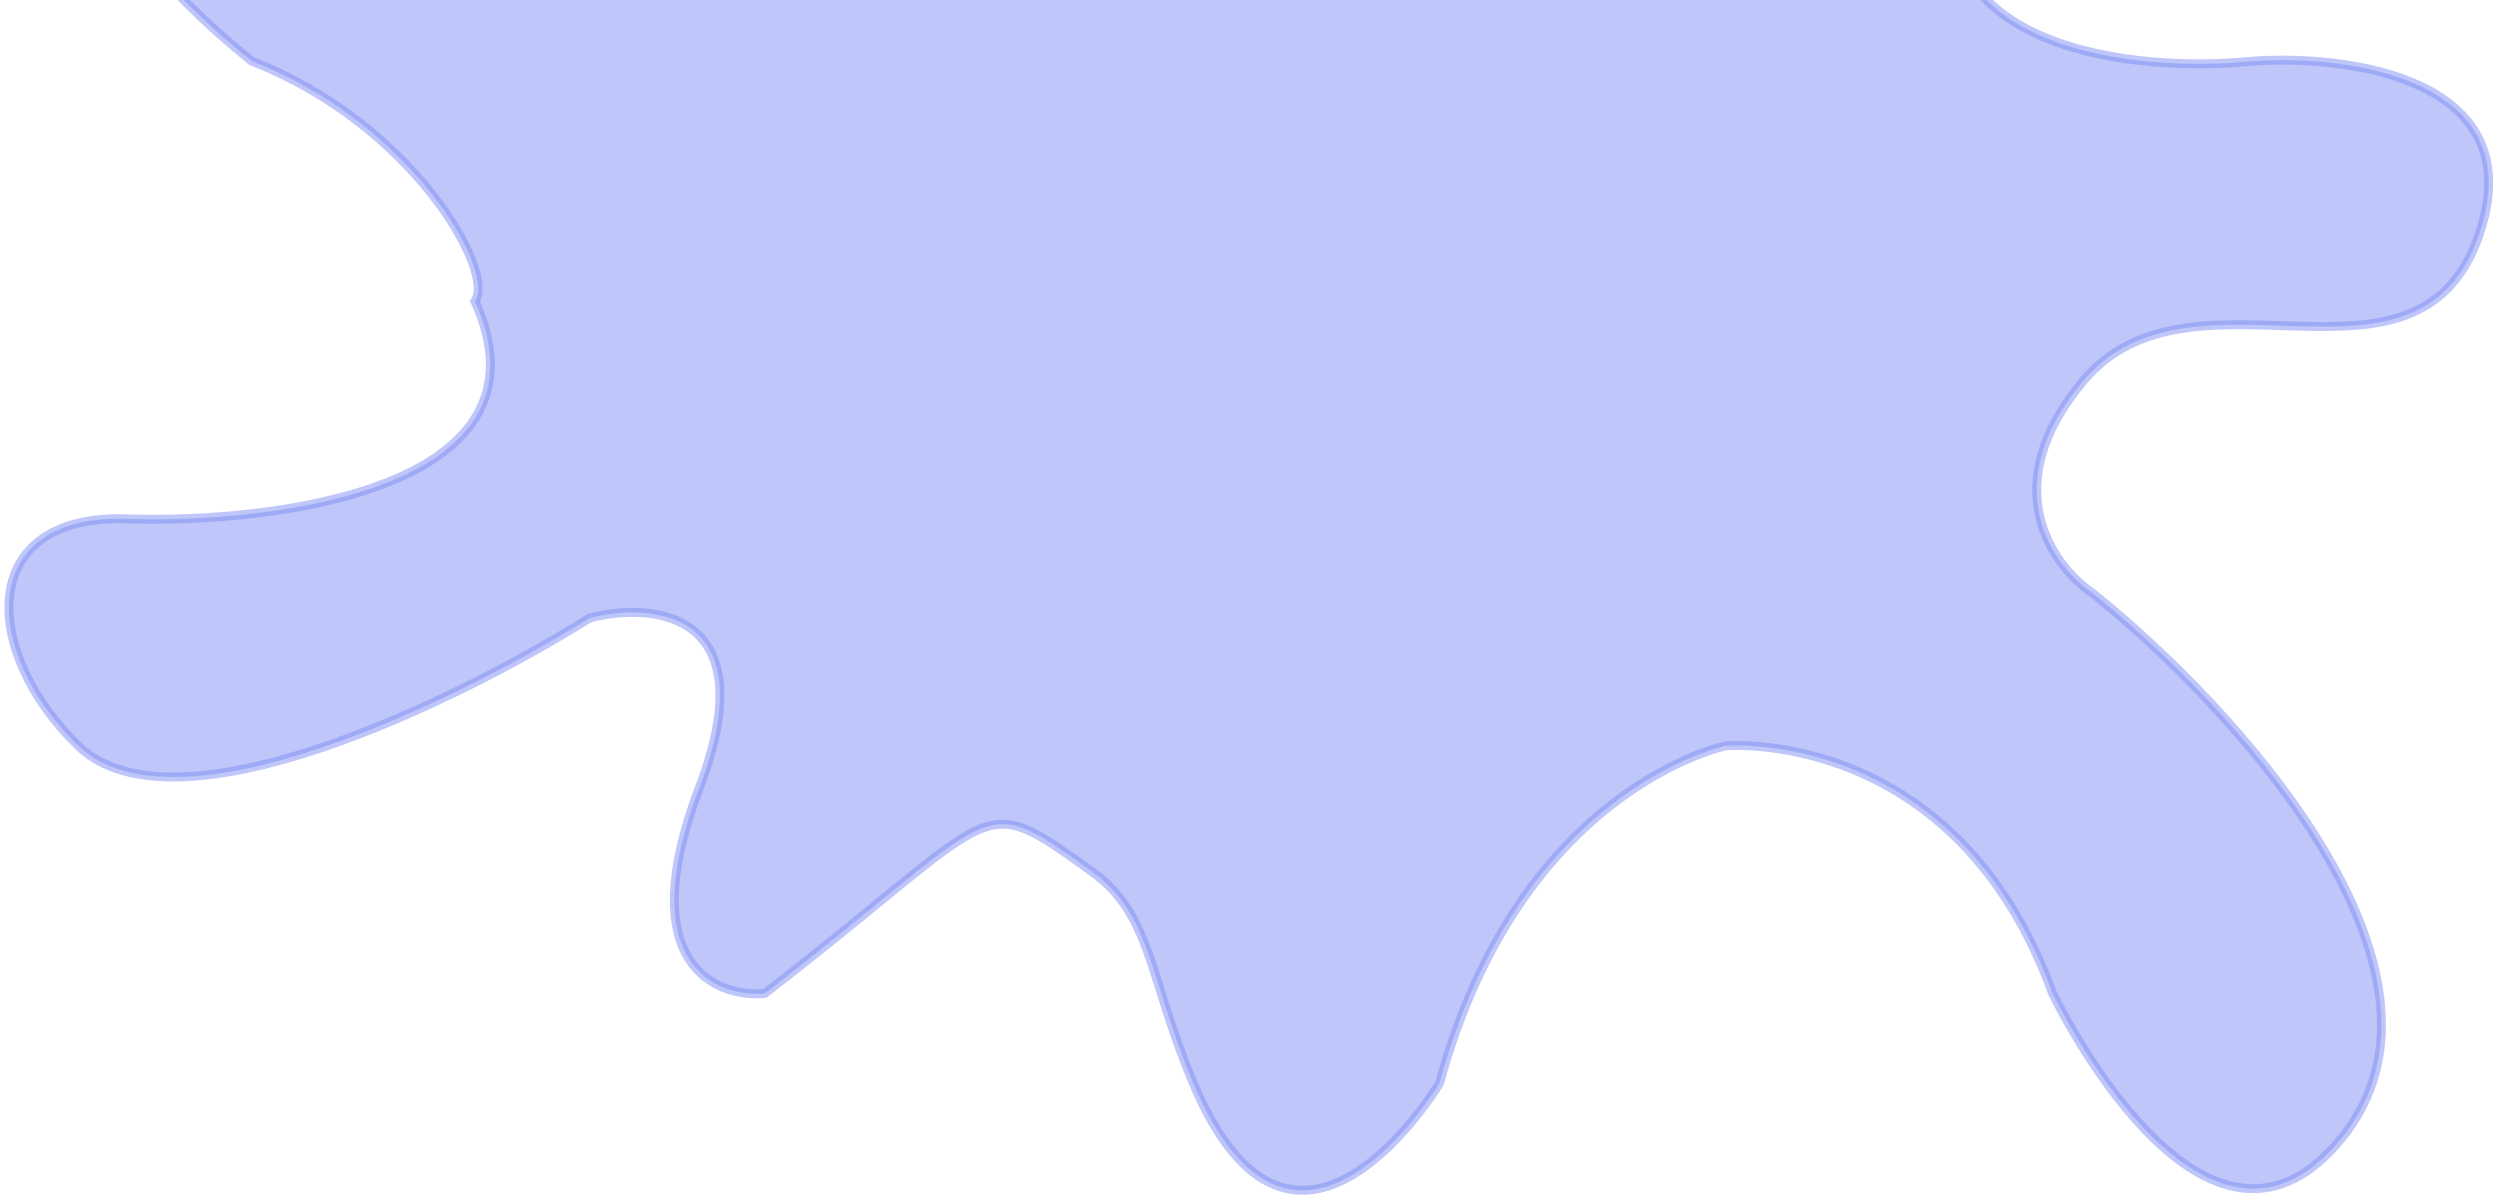 <svg width="280" height="134" viewBox="0 0 280 134" fill="none" xmlns="http://www.w3.org/2000/svg">
<path d="M103.196 -51.681C86.937 -67.438 66.038 -86.041 66.038 -65.438C66.038 -44.835 83.641 -55.872 80.148 -30.03C77.354 -9.357 57.658 -10.987 48.16 -14.386C39.22 -49.028 24.041 -48.19 17.569 -43.441C-4.39 -32.602 8.209 -9.15 28.209 6.85C46.209 13.85 55.585 30.5 53.188 33.736C62.63 54.577 31.14 58.67 14.215 58.111C-2.711 57.552 -2.073 73.029 8.766 83.533C19.606 94.038 51.464 78.366 66.038 69.217C73.255 67.354 85.817 68.546 78.33 88.214C70.843 107.882 80.099 111.774 85.663 111.262C112.623 90.45 109.209 88.214 122.331 97.644C129.02 102.45 128.655 109.499 133.648 121.321C145.046 148.309 161.233 121.321 161.233 121.321C170.251 88.214 193.294 83.533 193.294 83.533C193.294 83.533 218.996 81.297 229.892 111.262C229.892 111.262 246.679 146.382 262.156 127.609C277.634 108.835 250.074 78.998 234.36 66.426C229.89 63.422 223.423 54.468 233.313 42.679C245.675 27.942 271.307 46.73 277.873 25.638C283.125 8.764 262.973 6.082 252.241 6.85C239.343 8.177 214.637 5.746 218.996 -14.592C223.354 -34.931 247.795 -50.352 266.071 -57.685C278.703 -70.318 284.901 -89.24 268.306 -91.978C246.284 -95.612 246.431 -92.984 229.892 -65.438C213.353 -37.892 198.602 -48.281 193.294 -56.918C191.432 -64.135 185.332 -77.033 175.834 -70.887C163.96 -63.204 158.163 -69.56 158.163 -69.56C155.947 -72.985 154.229 -87.789 154.811 -96.869C153.554 -105.32 147.646 -120.699 134.068 -114.609C117.096 -106.997 122.331 -96.869 133.648 -69.7C140.071 -54.281 123.52 -31.985 103.196 -51.681Z" fill="#808EF5" fill-opacity="0.5" stroke="#808EF5" stroke-opacity="0.5"/>
</svg>
